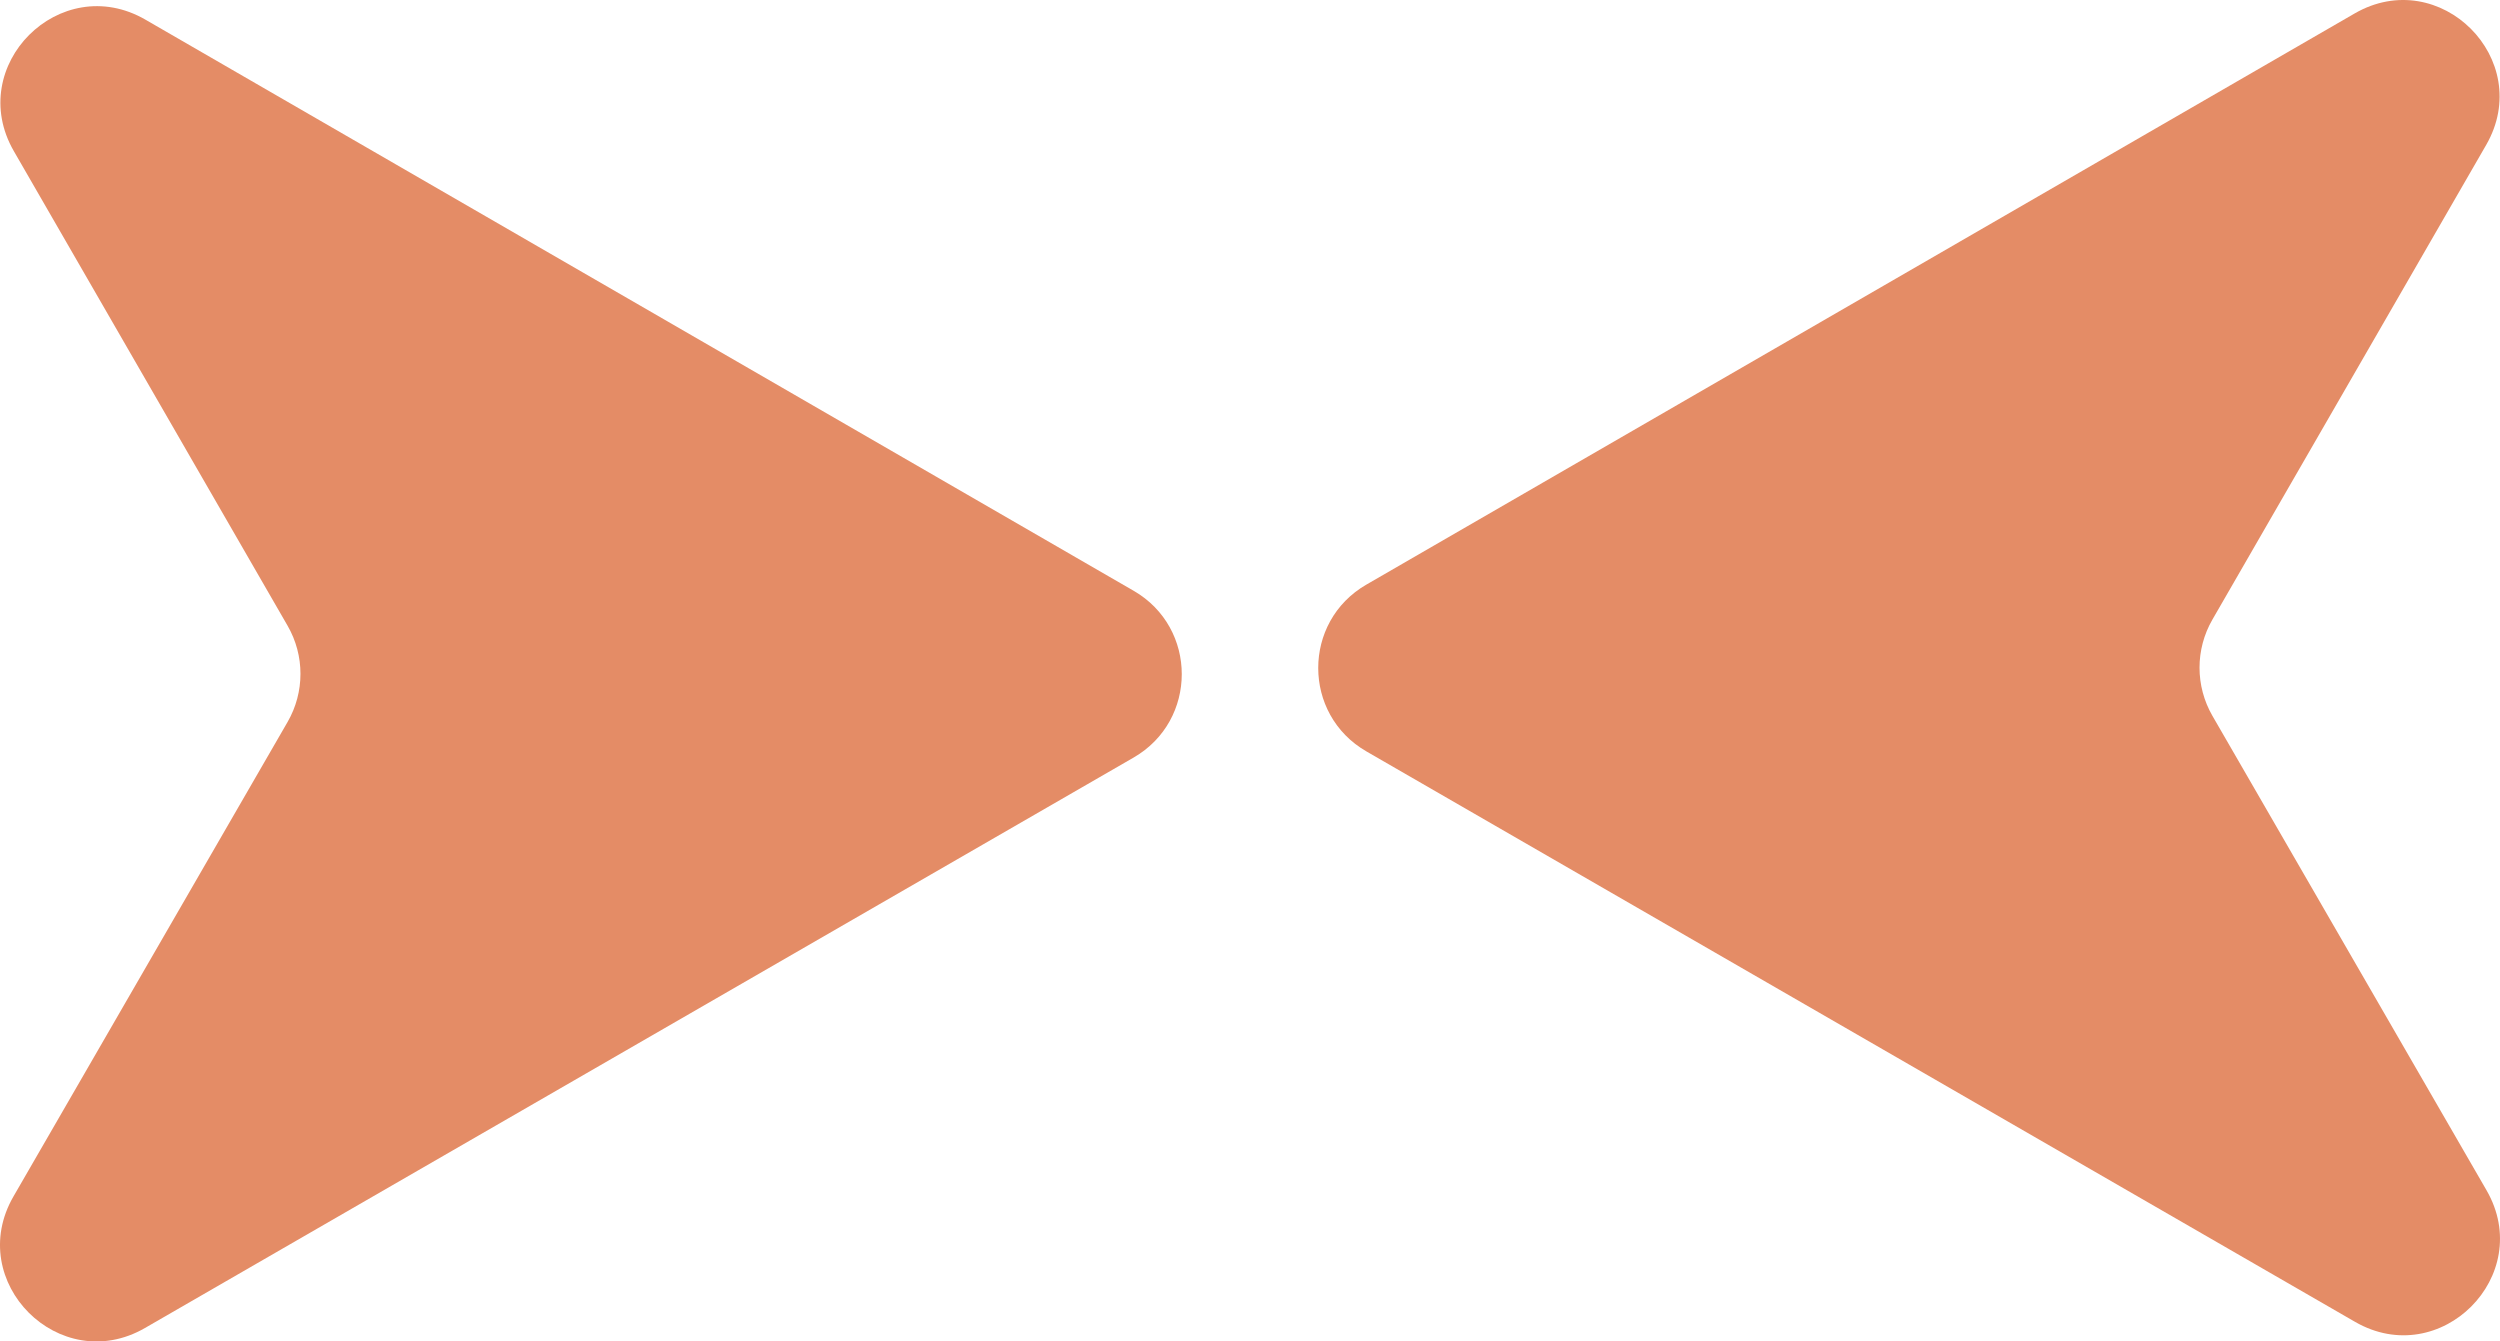 <svg width="82" height="44" viewBox="0 0 82 44" fill="none" xmlns="http://www.w3.org/2000/svg">
<path d="M4.769 0.644C1.972 -0.972 -1.16 2.158 0.454 4.957L9.433 20.524C9.997 21.502 9.996 22.705 9.432 23.682L0.442 39.243C-1.174 42.041 1.956 45.173 4.754 43.559L37.182 24.848C39.288 23.633 39.289 20.594 37.184 19.378L4.769 0.644Z" fill="#E48C66"/>
<path d="M77.231 0.442C80.028 -1.174 83.16 1.956 81.546 4.755L72.567 20.322C72.003 21.299 72.004 22.503 72.568 23.48L81.558 39.041C83.174 41.839 80.044 44.971 77.246 43.357L44.818 24.646C42.712 23.431 42.711 20.392 44.816 19.176L77.231 0.442Z" fill="#E48C66"/>
</svg>
